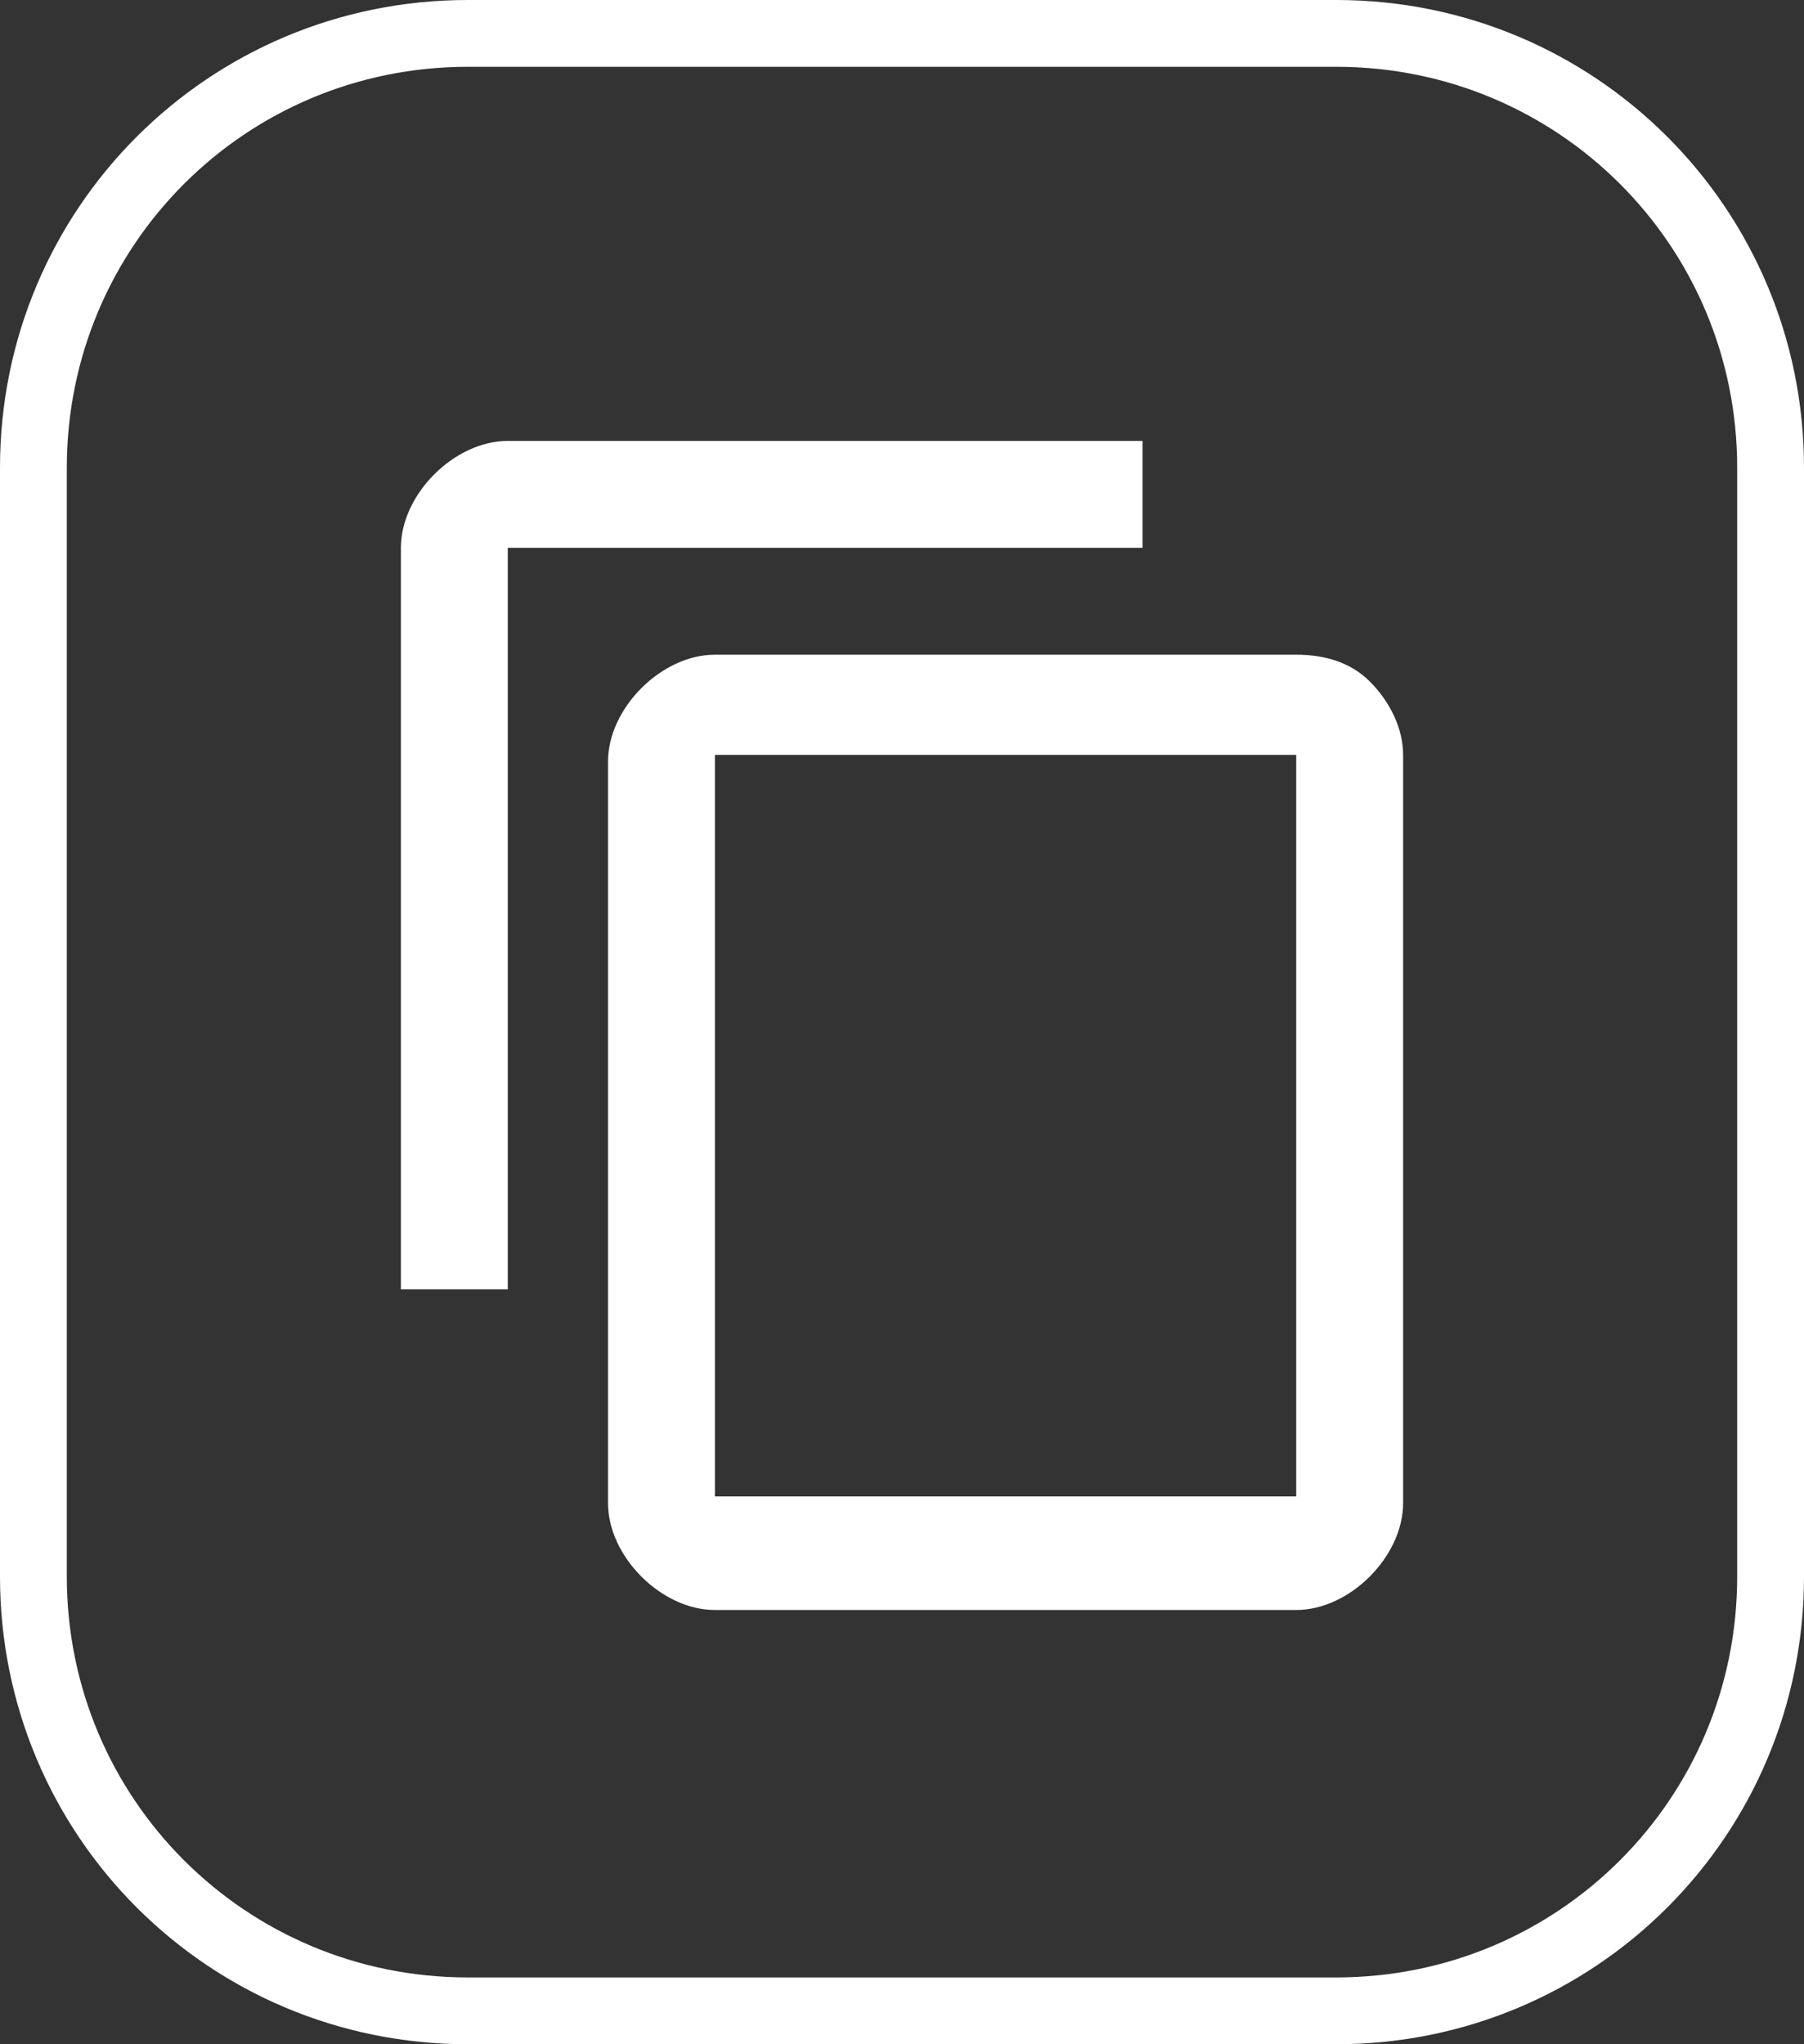 <?xml version="1.0" encoding="utf-8"?>
<!-- Generator: Adobe Illustrator 26.1.0, SVG Export Plug-In . SVG Version: 6.00 Build 0)  -->
<svg version="1.1" id="Layer_1" xmlns="http://www.w3.org/2000/svg" xmlns:xlink="http://www.w3.org/1999/xlink" x="0px" y="0px"
	 viewBox="0 0 27 30.6" style="enable-background:new 0 0 27 30.6;" xml:space="preserve">
<rect x="0" y="0" width="27" height="30.6" fill="#333333" stroke="none"/>
<style type="text/css">
	.st0{fill:#FFFFFF;}
	.st1{fill:none;stroke:#FFFFFF;stroke-miterlimit:10;}
</style>
<path class="st0" d="M19.4,22.4h-8.7V11.3h8.7 M19.4,9.8h-8.7c-0.4,0-0.8,0.2-1.1,0.5c-0.3,0.3-0.5,0.7-0.5,1.1v11.1
	c0,0.4,0.2,0.8,0.5,1.1c0.3,0.3,0.7,0.5,1.1,0.5h8.7c0.4,0,0.8-0.2,1.1-0.5c0.3-0.3,0.5-0.7,0.5-1.1V11.3c0-0.4-0.2-0.8-0.5-1.1
	C20.2,9.9,19.8,9.8,19.4,9.8z M17.1,6.6H7.6c-0.4,0-0.8,0.2-1.1,0.5C6.2,7.4,6,7.8,6,8.2v11.1h1.6V8.2h9.5V6.6z"/>
<path class="st1" d="M7,0.5h13c3.6,0,6.5,2.9,6.5,6.5v16.6c0,3.6-2.9,6.5-6.5,6.5H7c-3.6,0-6.5-2.9-6.5-6.5V7C0.5,3.4,3.4,0.5,7,0.5
	z"/>
</svg>
